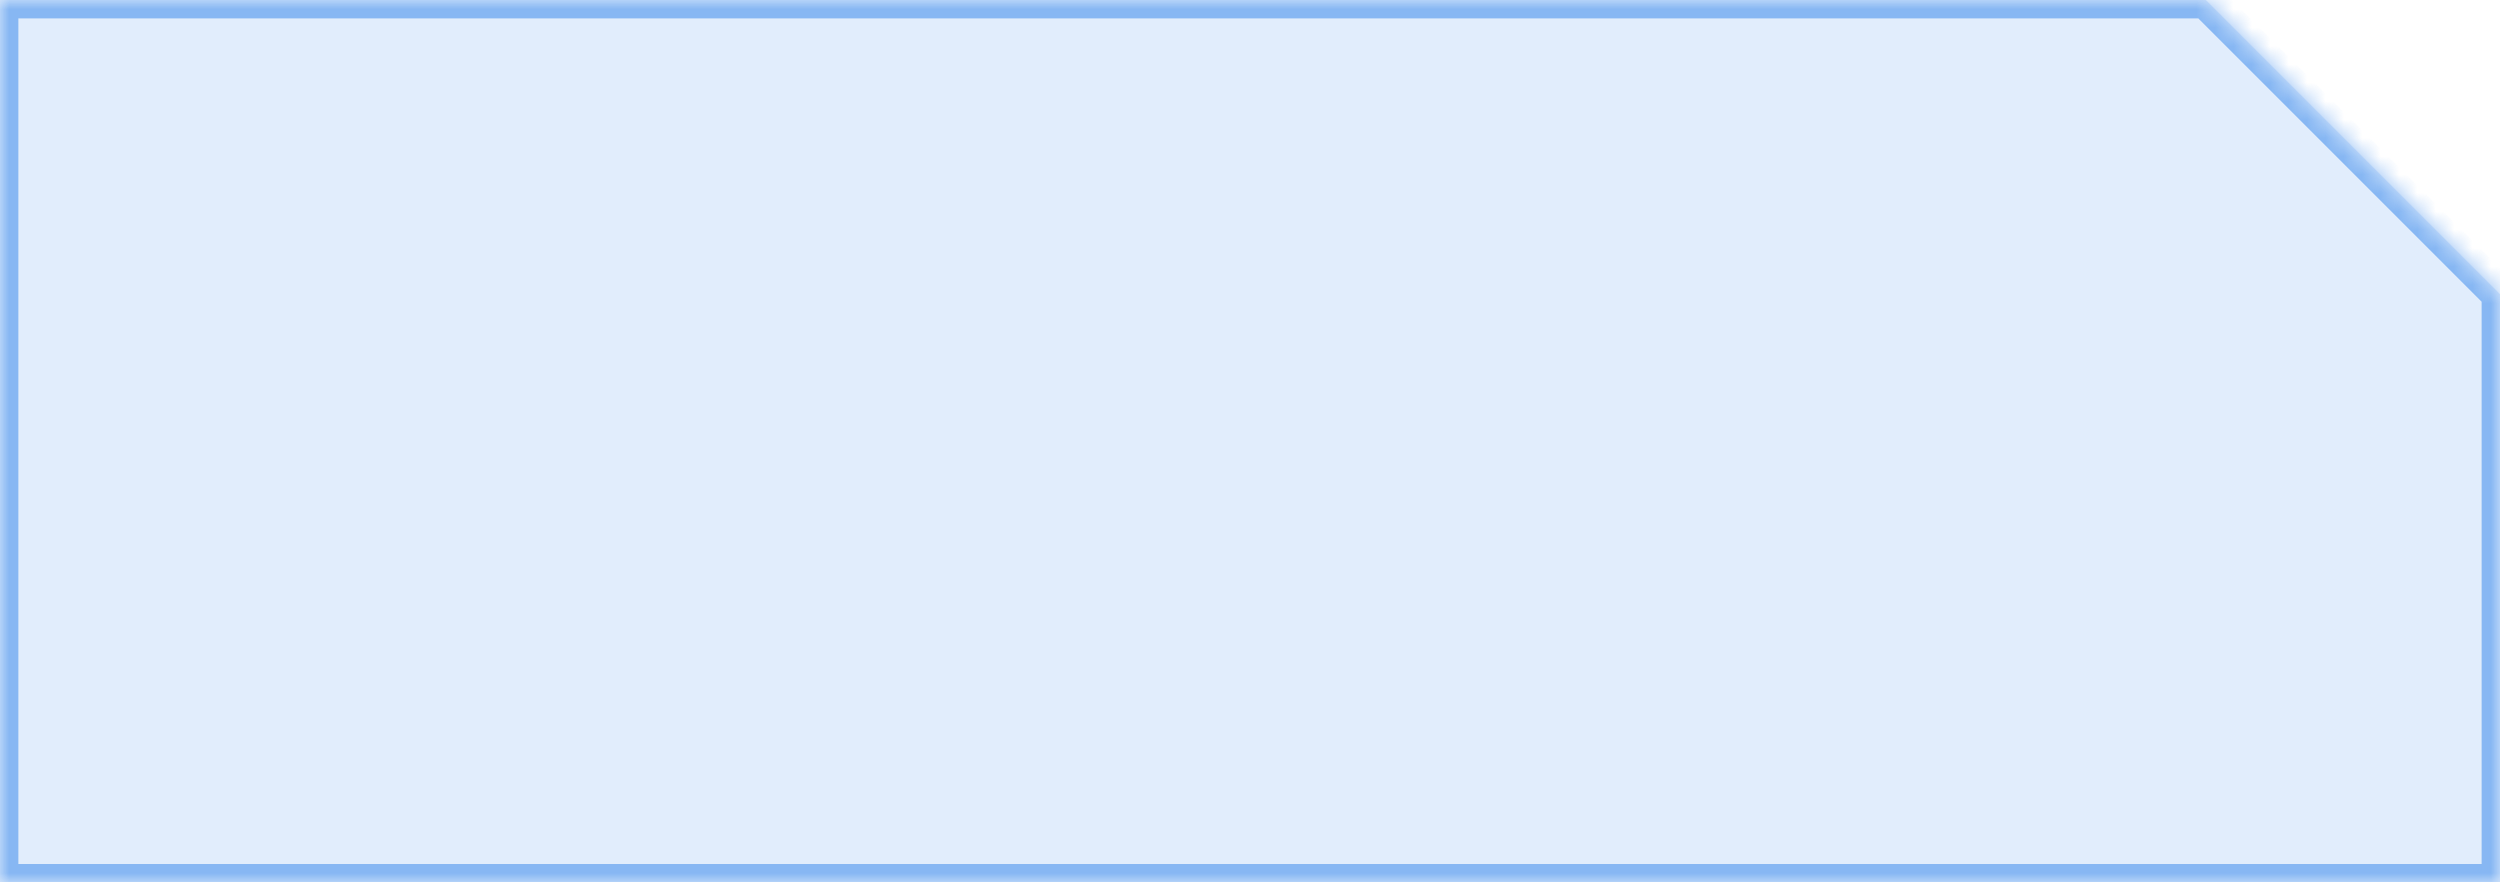 <svg width="136" height="48" viewBox="0 0 136 48" fill="none" xmlns="http://www.w3.org/2000/svg">
<g id="Subtract">
<mask id="path-1-inside-1_4855_3297" fill="white">
<path fill-rule="evenodd" clip-rule="evenodd" d="M120 0H0V48H136V16L120 0Z"/>
</mask>
<path fill-rule="evenodd" clip-rule="evenodd" d="M120 0H0V48H136V16L120 0Z" fill="#0068E6" fill-opacity="0.12"/>
<path d="M0 0V-1H-1V0H0ZM120 0L120.707 -0.707L120.414 -1H120V0ZM0 48H-1V49H0V48ZM136 48V49H137V48H136ZM136 16H137V15.586L136.707 15.293L136 16ZM0 1H120V-1H0V1ZM1 48V0H-1V48H1ZM136 47H0V49H136V47ZM135 16V48H137V16H135ZM119.293 0.707L135.293 16.707L136.707 15.293L120.707 -0.707L119.293 0.707Z" fill="#0068E6" fill-opacity="0.4" mask="url(#path-1-inside-1_4855_3297)"/>
</g>
</svg>
